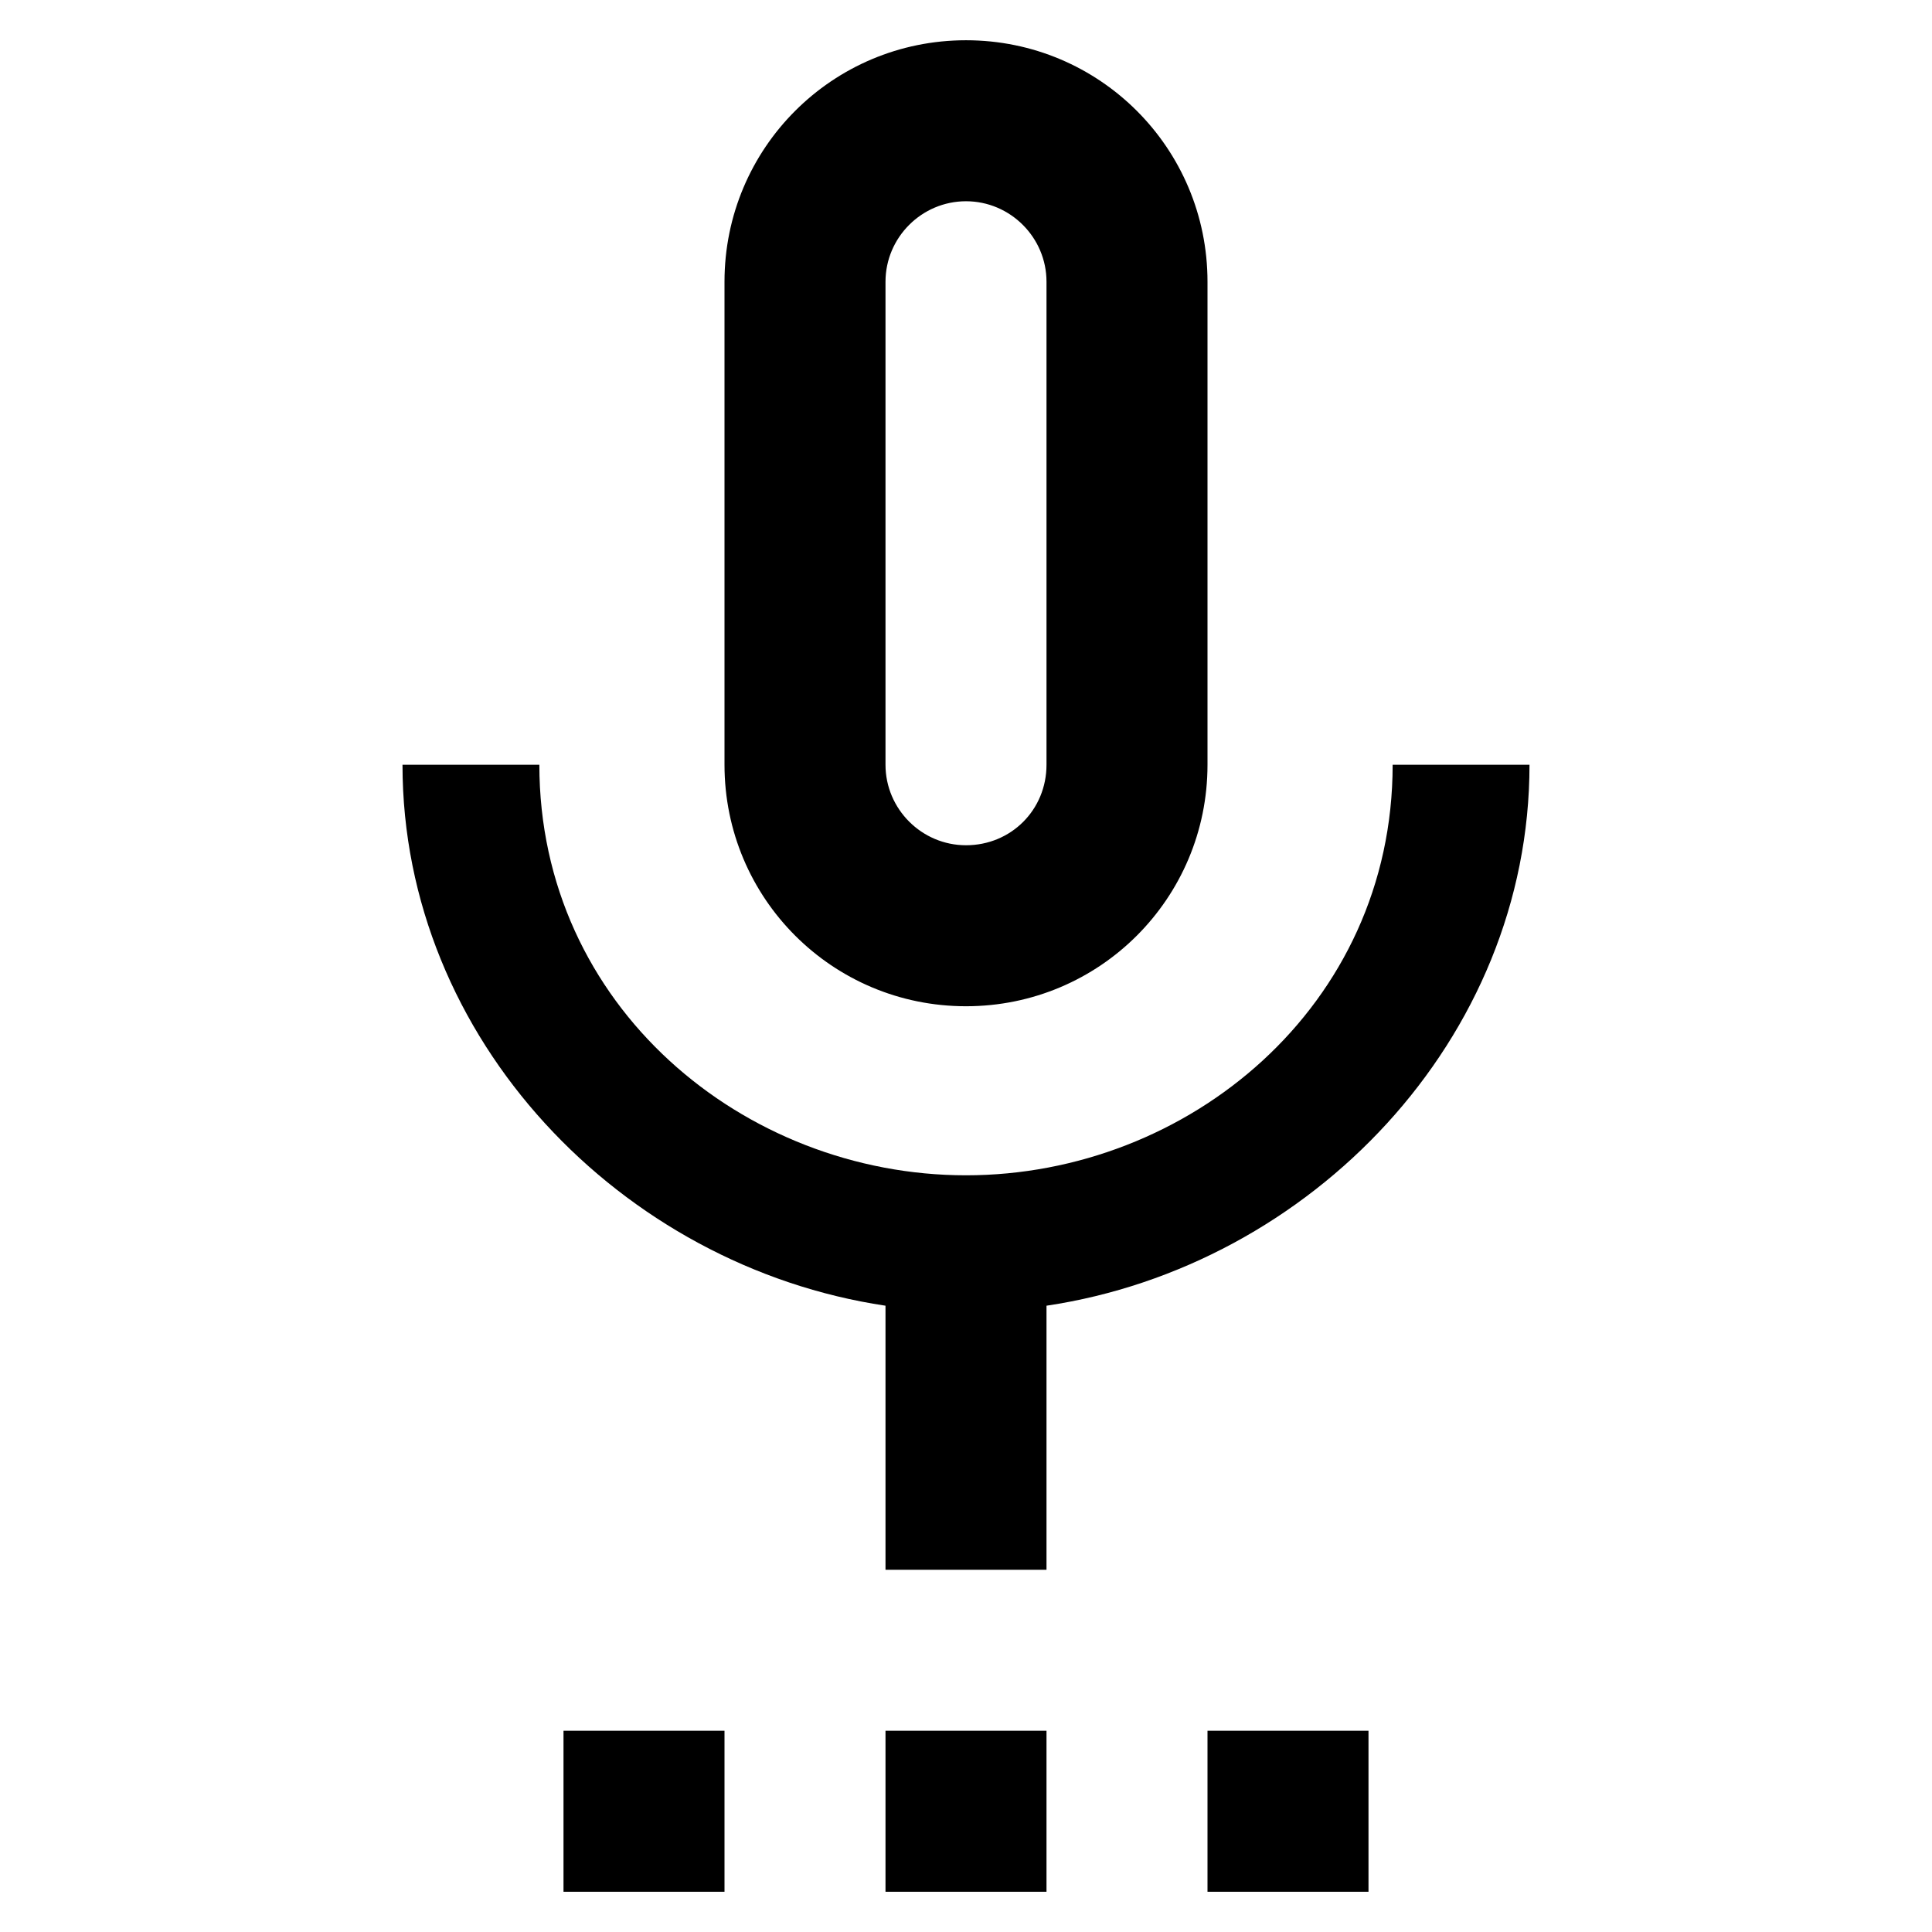 <svg width="24" height="24" viewBox="0 0 24 24" fill="currentColor" xmlns="http://www.w3.org/2000/svg">
<path d="M7 21.5H9V23.5H7V21.5ZM12 12.5C13.66 12.5 15 11.16 15 9.5V3.5C15 1.84 13.66 0.5 12 0.5C10.34 0.5 9 1.84 9 3.5V9.5C9 11.16 10.34 12.5 12 12.5ZM11 3.5C11 2.95 11.45 2.5 12 2.5C12.55 2.5 13 2.95 13 3.5V9.5C13 10.06 12.56 10.5 12 10.5C11.45 10.5 11 10.05 11 9.5V3.5ZM11 21.5H13V23.5H11V21.5ZM15 21.5H17V23.5H15V21.5ZM19 9.5H17.3C17.3 12.5 14.76 14.6 12 14.6C9.24 14.6 6.7 12.5 6.7 9.5H5C5 12.91 7.72 15.73 11 16.22V19.5H13V16.22C16.28 15.73 19 12.91 19 9.5Z" />
</svg>
